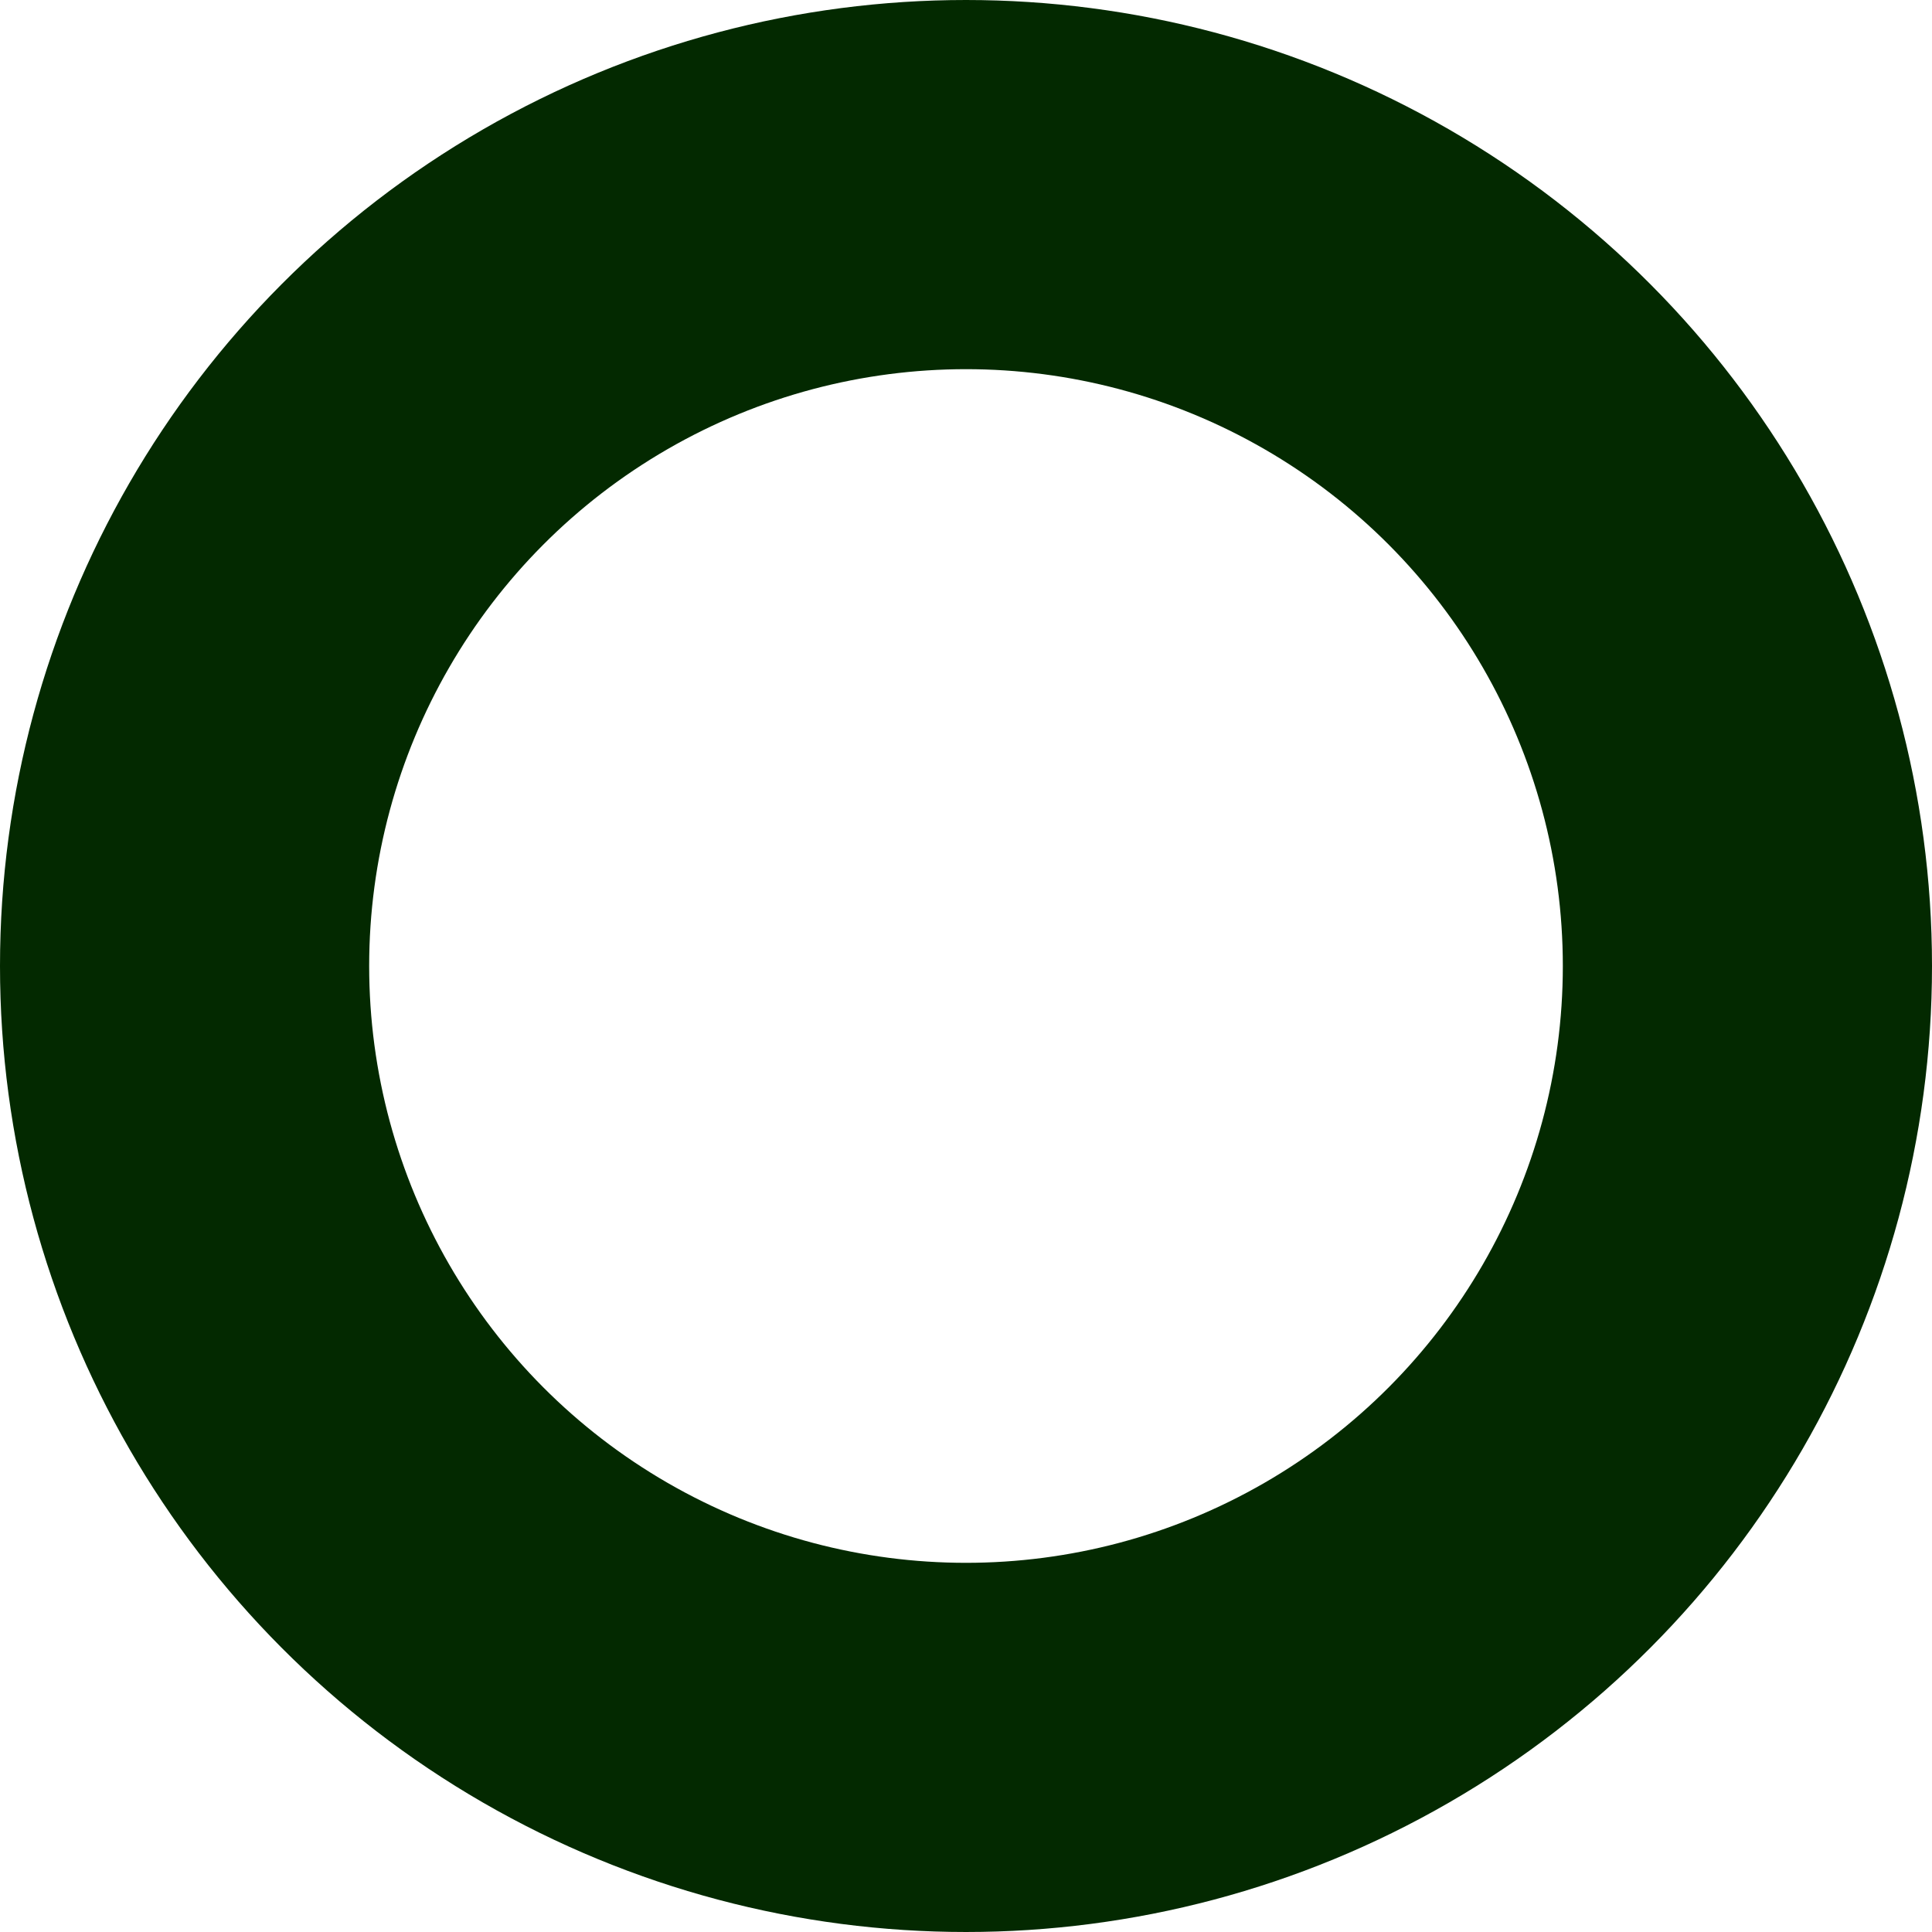 <svg id="Layer_1" data-name="Layer 1" xmlns="http://www.w3.org/2000/svg" width="785" height="785" viewBox="0 0 785 785">
  <defs>
    <style>
      .cls-1 {
        fill: none;
        stroke: #032900;
        stroke-miterlimit: 10;
        stroke-width: 150px;
      }
    </style>
  </defs>
  <circle class="cls-1" cx="392.5" cy="392.5" r="317.5"/>
</svg>
